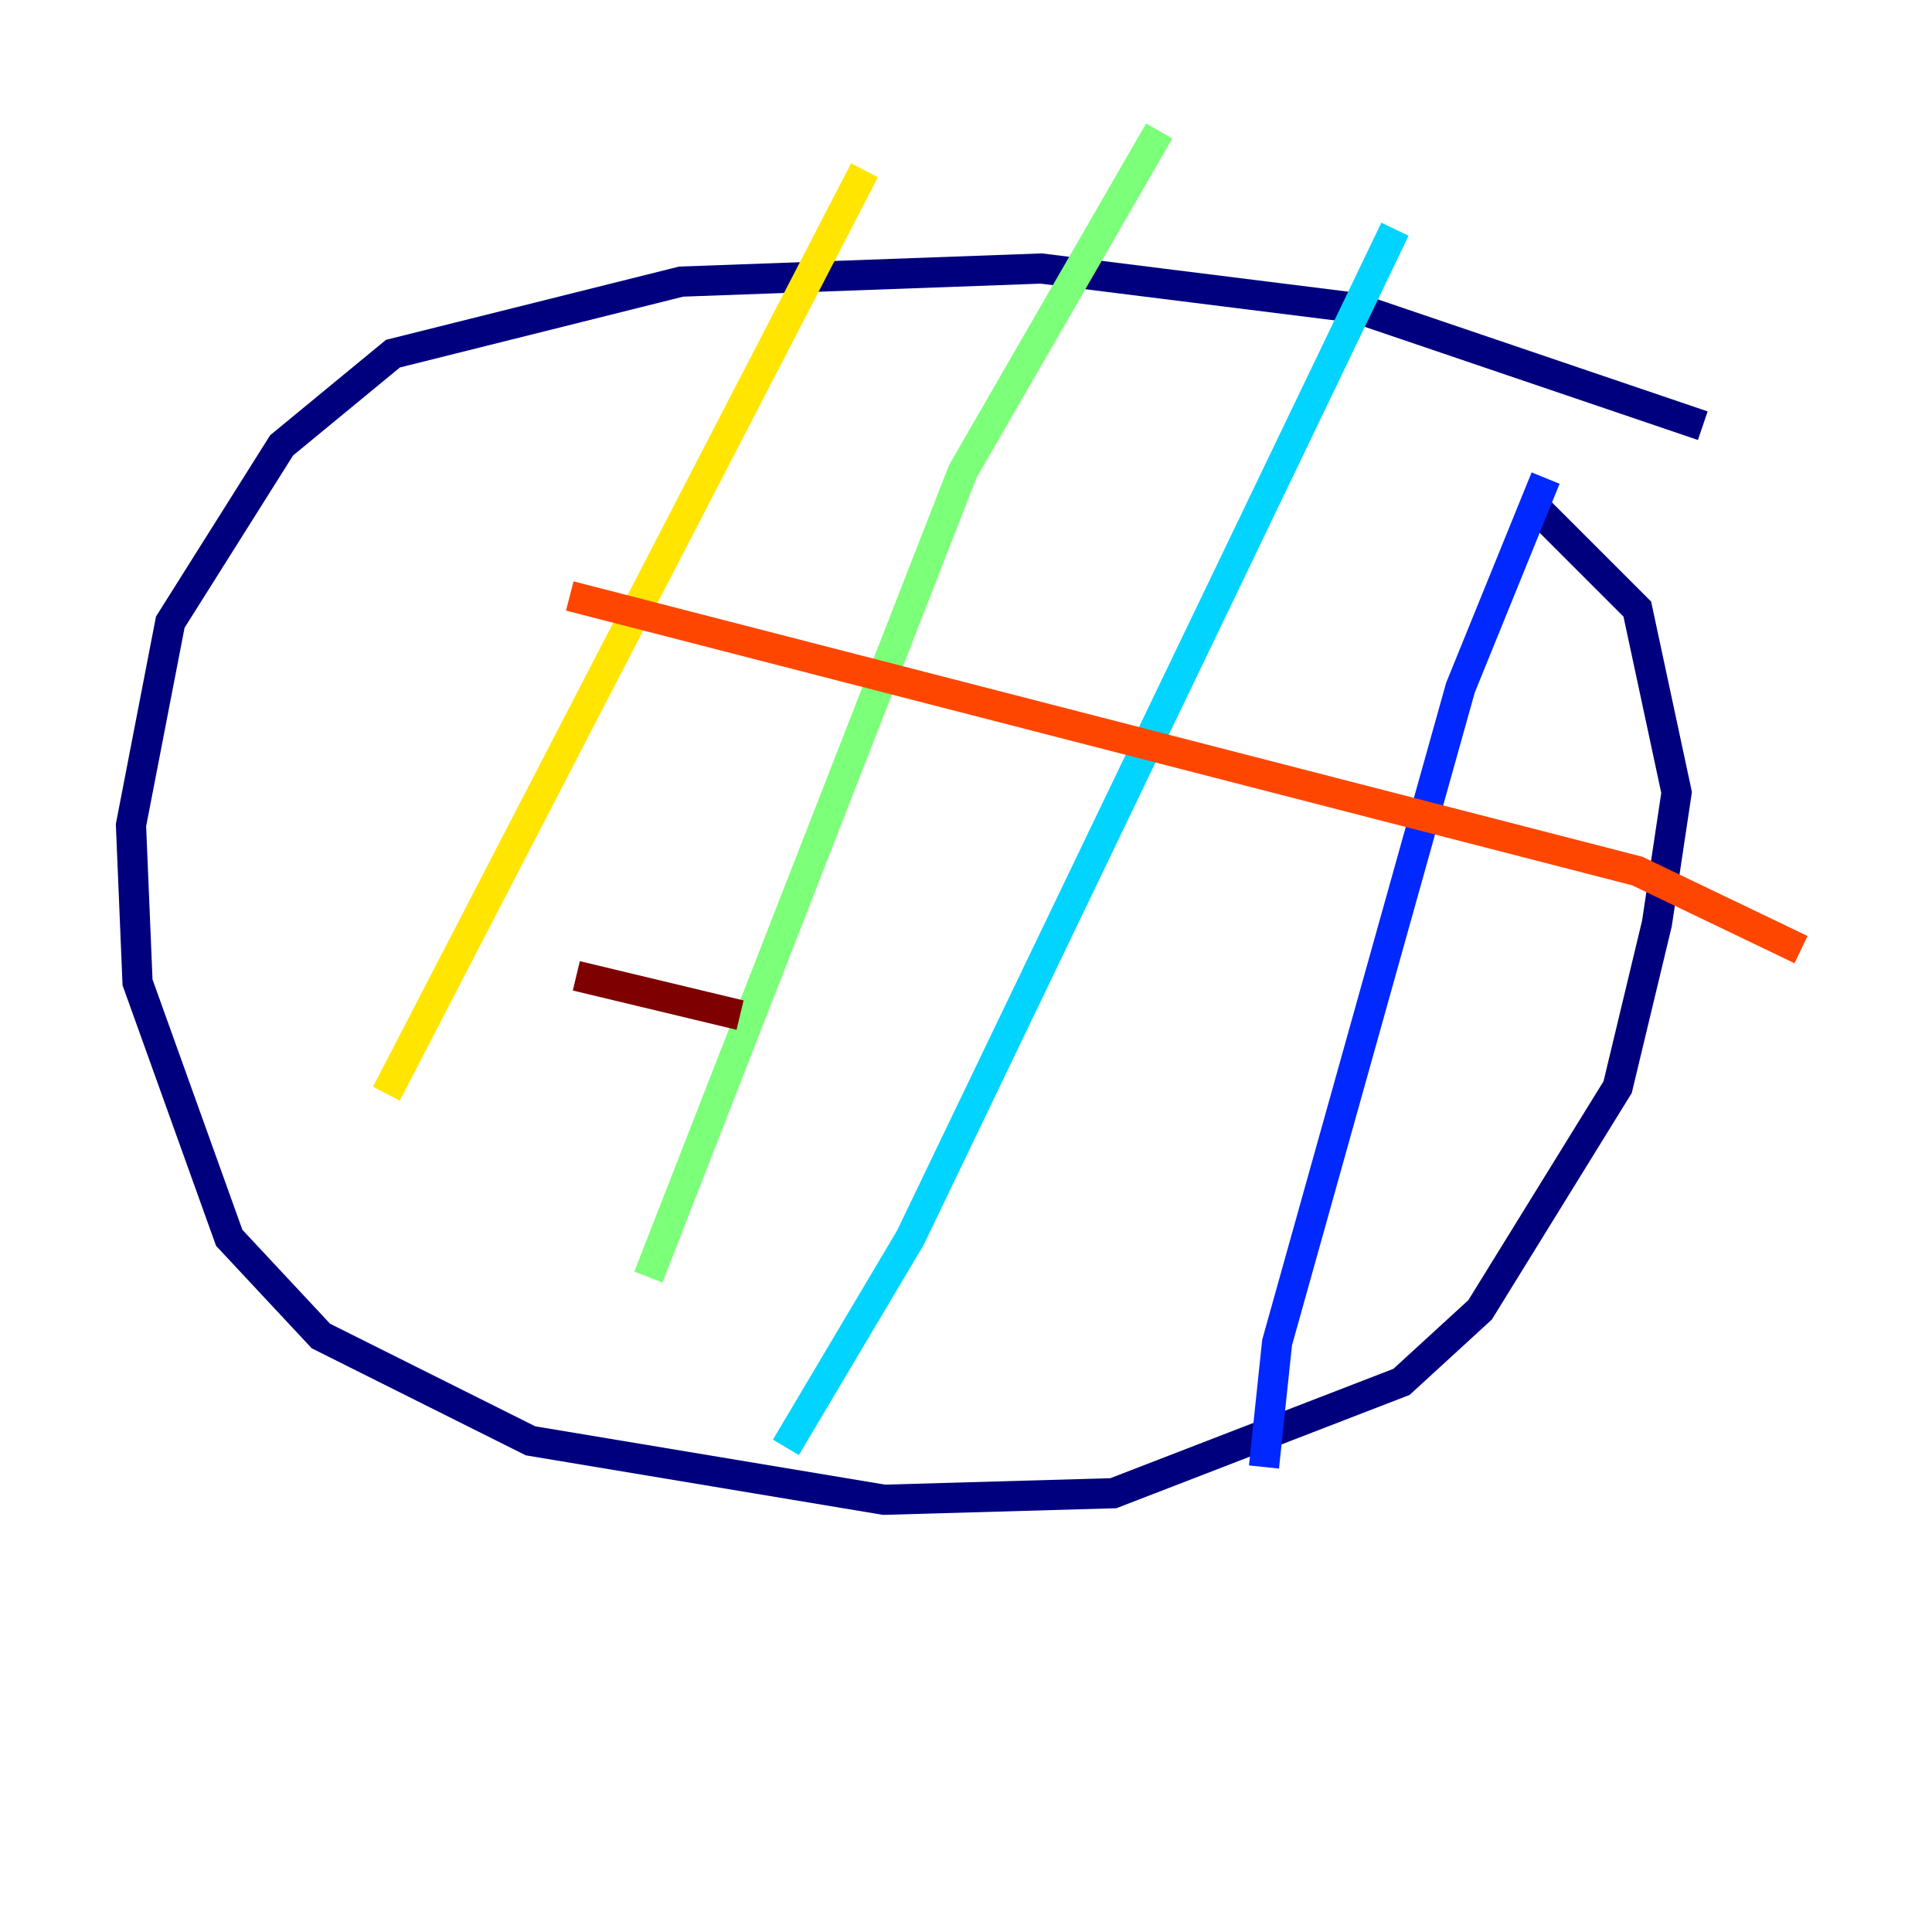 <?xml version="1.0" encoding="utf-8" ?>
<svg baseProfile="tiny" height="128" version="1.2" viewBox="0,0,128,128" width="128" xmlns="http://www.w3.org/2000/svg" xmlns:ev="http://www.w3.org/2001/xml-events" xmlns:xlink="http://www.w3.org/1999/xlink"><defs /><polyline fill="none" points="112.814,28.203 89.817,20.393 68.99,17.79 45.125,18.658 26.034,23.43 18.658,29.505 11.281,41.22 8.678,54.671 9.112,65.085 15.186,82.007 21.261,88.515 35.146,95.458 58.576,99.363 73.763,98.929 92.854,91.552 98.061,86.78 107.173,72.027 109.776,61.18 111.078,52.502 108.475,40.352 101.966,33.844" stroke="#00007f" stroke-width="2" /><polyline fill="none" points="102.4,31.675 96.759,45.559 84.61,88.949 83.742,97.193" stroke="#0028ff" stroke-width="2" /><polyline fill="none" points="92.42,15.186 60.312,82.007 52.068,95.891" stroke="#00d4ff" stroke-width="2" /><polyline fill="none" points="76.8,8.678 63.783,31.241 42.956,84.61" stroke="#7cff79" stroke-width="2" /><polyline fill="none" points="57.275,11.281 25.6,72.461" stroke="#ffe500" stroke-width="2" /><polyline fill="none" points="37.749,39.485 108.475,57.709 119.322,62.915" stroke="#ff4600" stroke-width="2" /><polyline fill="none" points="38.183,64.651 49.031,67.254" stroke="#7f0000" stroke-width="2" /></svg>